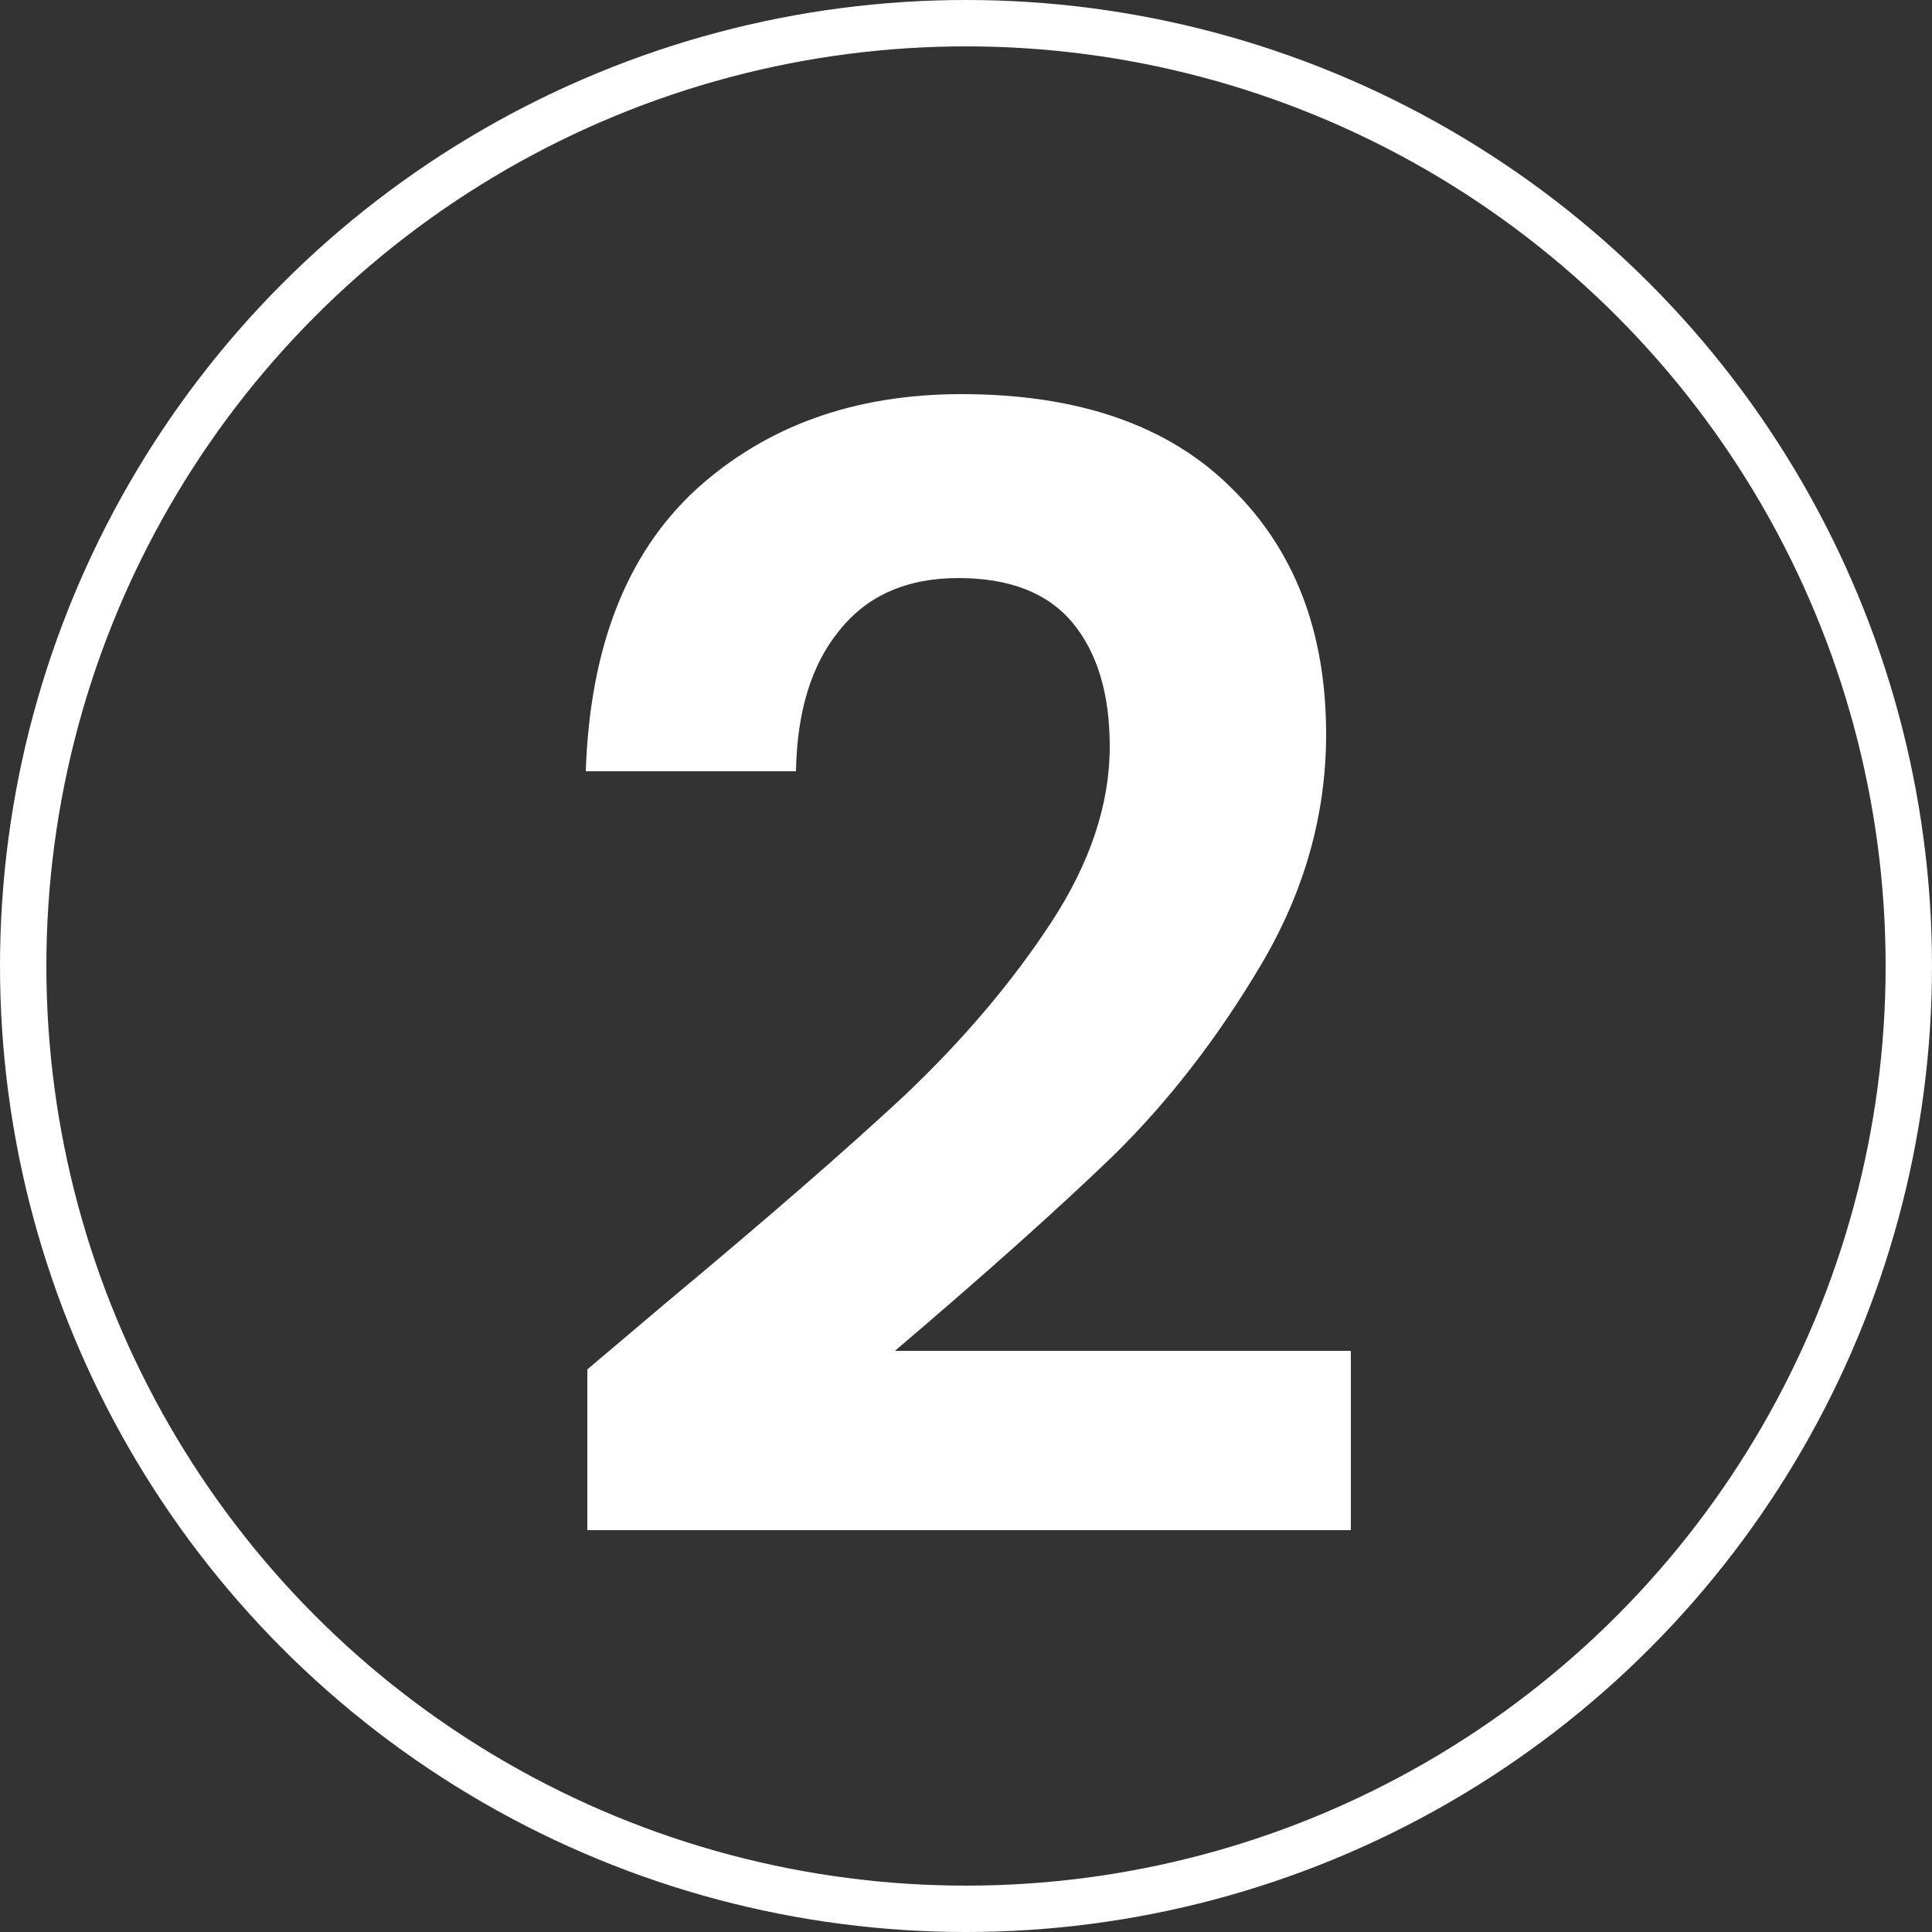 <svg width="250" height="250" viewBox="0 0 250 250" fill="none" xmlns="http://www.w3.org/2000/svg">
<rect x="0" y="0" width="250" height="250" fill="#333333" stroke="none"/>
<circle cx="125" cy="125" r="122" stroke="white" stroke-width="6"/>
<path d="M86.4 168.4C99.2 157.733 109.4 148.867 117 141.8C124.6 134.6 130.933 127.133 136 119.4C141.067 111.667 143.6 104.067 143.6 96.6C143.6 89.8 142 84.467 138.8 80.6C135.6 76.733 130.667 74.8 124 74.8C117.333 74.8 112.2 77.067 108.6 81.6C105 86 103.133 92.067 103 99.8H75.8C76.333 83.8 81.067 71.667 90 63.4C99.067 55.133 110.533 51 124.4 51C139.6 51 151.267 55.067 159.4 63.2C167.533 71.2 171.6 81.8 171.6 95C171.6 105.4 168.8 115.333 163.2 124.8C157.6 134.267 151.2 142.533 144 149.6C136.8 156.533 127.4 164.933 115.8 174.8H174.8V198H76V177.2L86.4 168.4Z" fill="white"/>
</svg>
